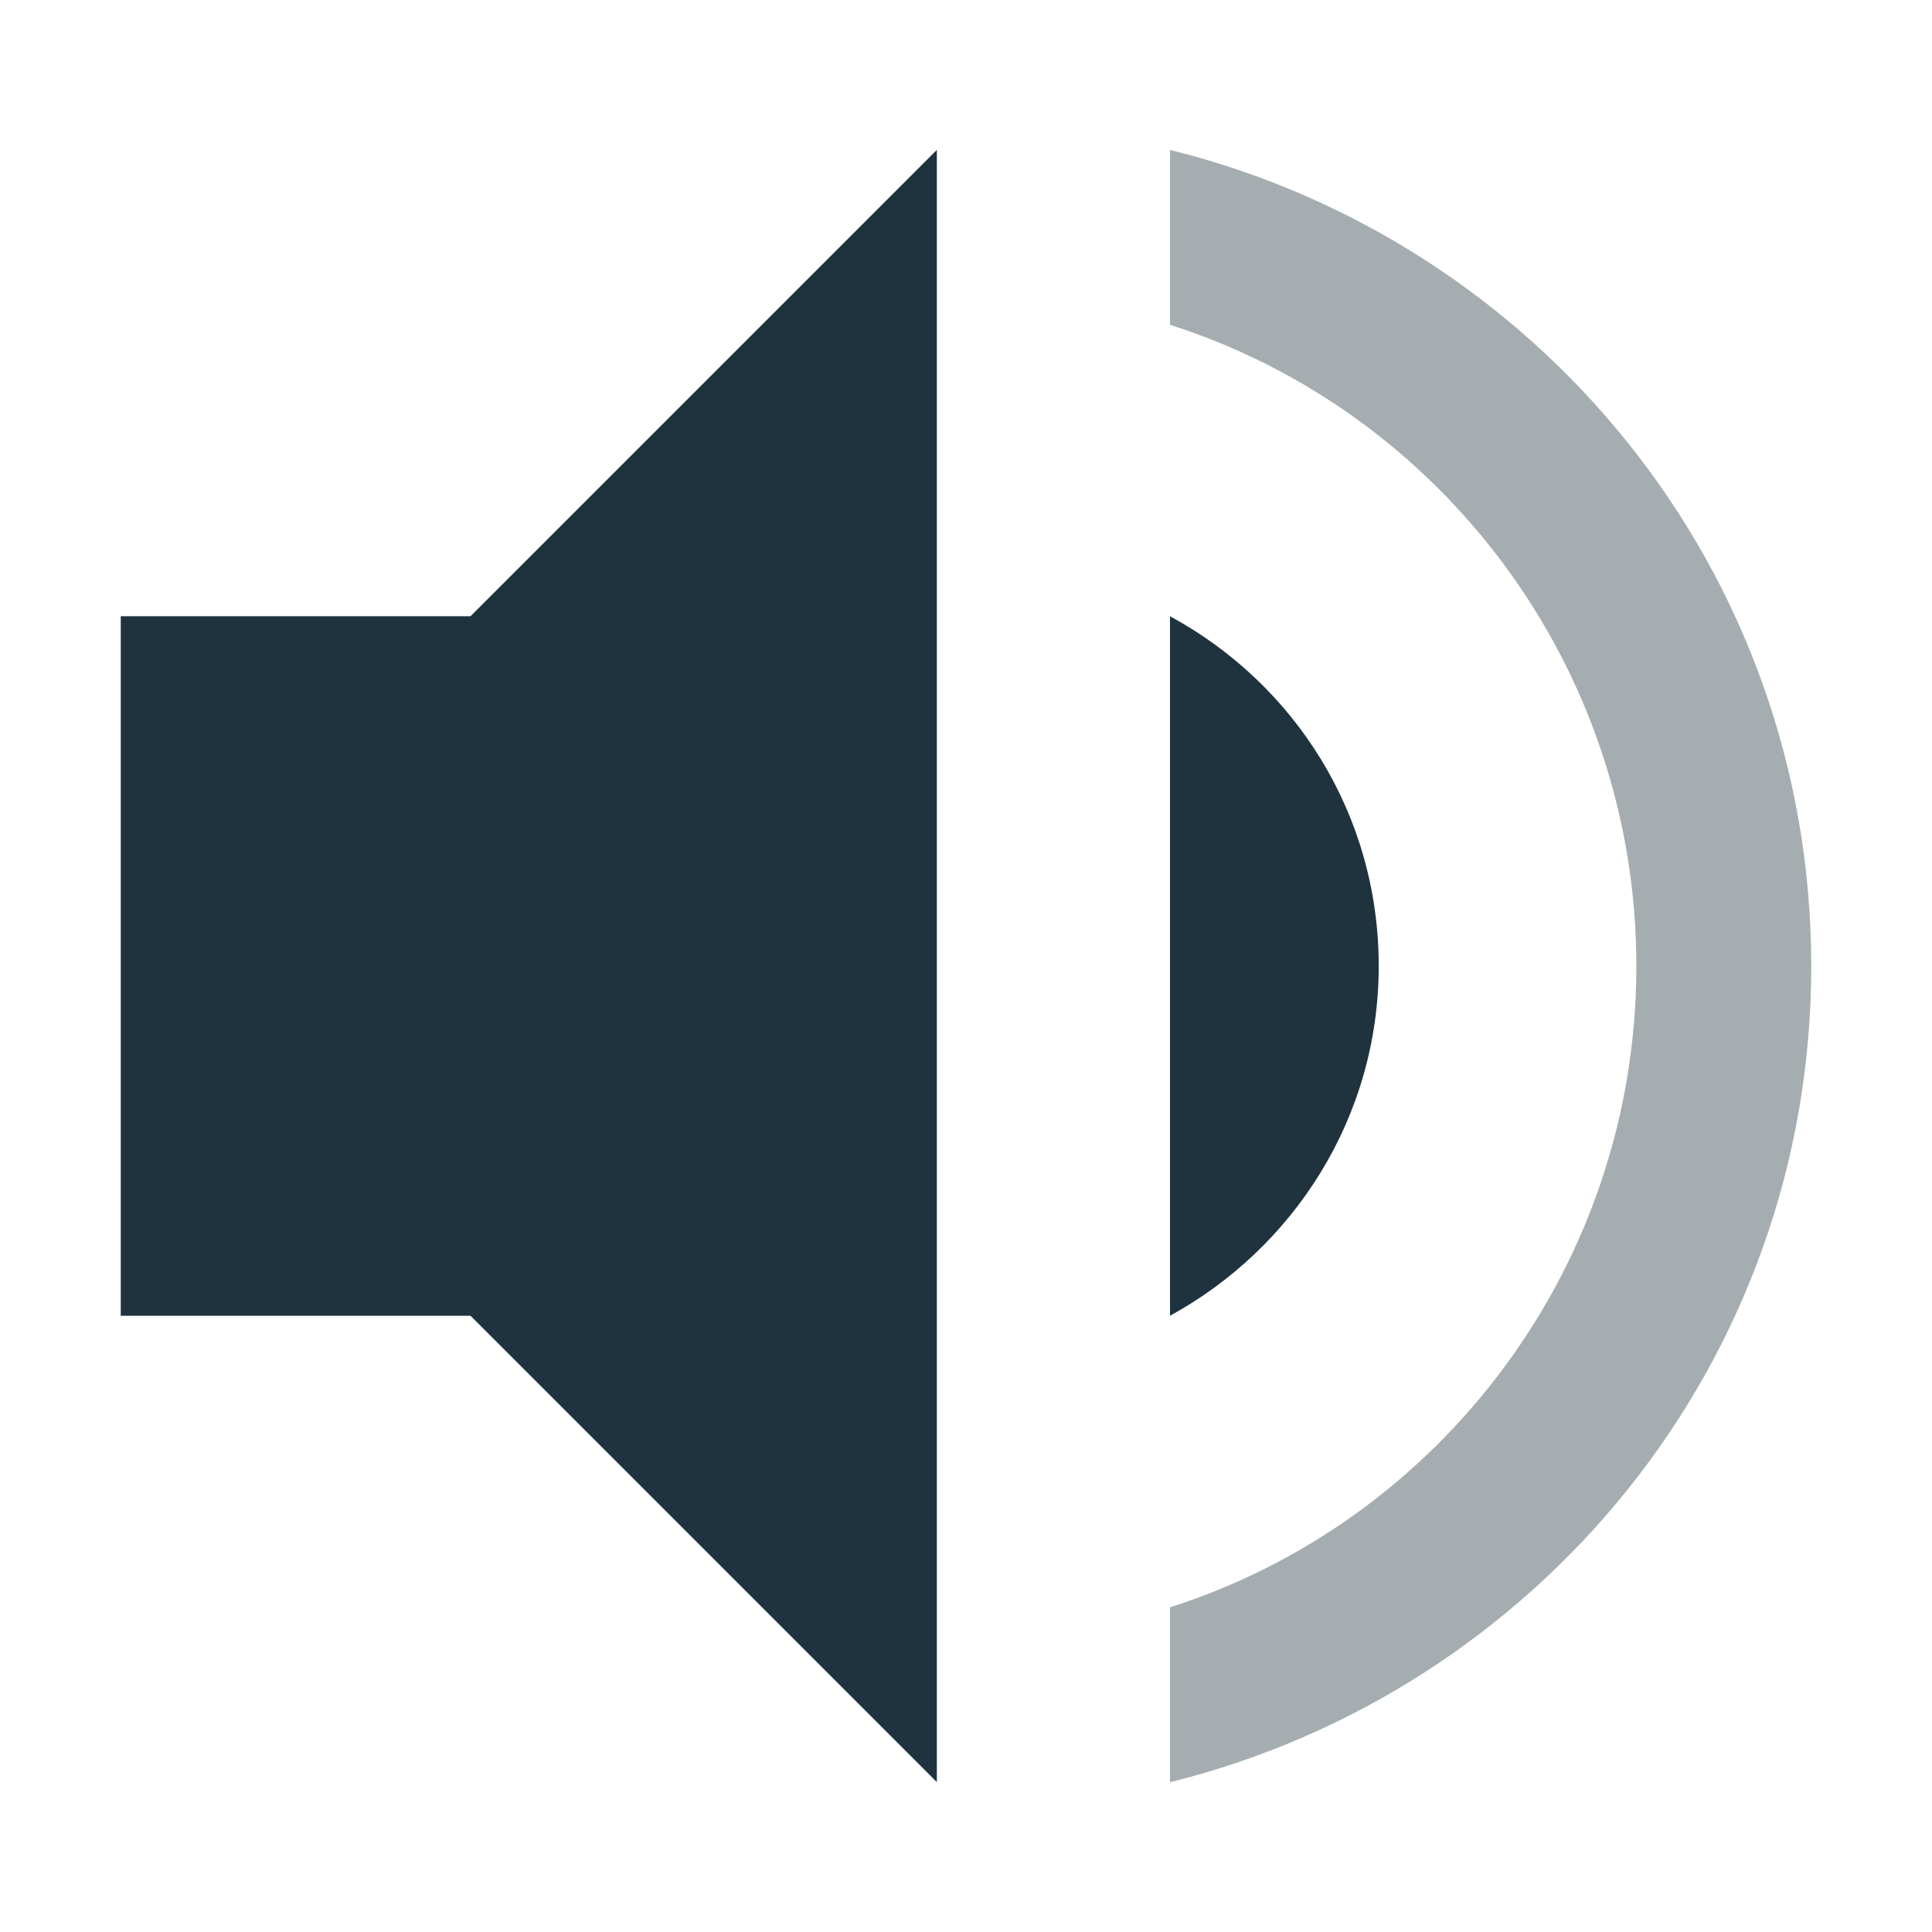 <?xml version="1.0" encoding="UTF-8" standalone="no"?>
<svg
   xmlns:dc="http://purl.org/dc/elements/1.1/"
   xmlns:cc="http://creativecommons.org/ns#"
   xmlns:rdf="http://www.w3.org/1999/02/22-rdf-syntax-ns#"
   xmlns:svg="http://www.w3.org/2000/svg"
   xmlns="http://www.w3.org/2000/svg"
   xmlns:sodipodi="http://sodipodi.sourceforge.net/DTD/sodipodi-0.dtd"
   xmlns:inkscape="http://www.inkscape.org/namespaces/inkscape"
   width="32"
   height="32"
   version="1.1"
   id="svg6"
   sodipodi:docname="audio-volume-medium-symbolic.svg"
   inkscape:version="0.92.4 5da689c313, 2019-01-14">
  <defs
     id="defs10" />
  <sodipodi:namedview
     pagecolor="#ffffff"
     bordercolor="#666666"
     borderopacity="1"
     objecttolerance="10"
     gridtolerance="10"
     guidetolerance="10"
     inkscape:pageopacity="0"
     inkscape:pageshadow="2"
     inkscape:window-width="567"
     inkscape:window-height="515"
     id="namedview8"
     showgrid="false"
     inkscape:zoom="8.7295919"
     inkscape:cx="16"
     inkscape:cy="16"
     inkscape:window-x="888"
     inkscape:window-y="122"
     inkscape:window-maximized="0"
     inkscape:current-layer="svg6" />
  <path
     style="fill:#1e333d;fill-opacity:1;stroke-width:1.931"
     d="M 15.517,2.483 7.793,10.207 H 2 v 11.586 h 5.793 l 7.724,7.724 z m 3.862,7.724 v 11.586 c 2.047,-1.12 3.457,-3.283 3.457,-5.793 0,-2.51 -1.39,-4.673 -3.457,-5.793 z"
     id="path2"
     inkscape:connector-curvature="0" />
  <path
     style="opacity:0.4;fill:#1e333d;fill-opacity:1;stroke-width:1.931"
     d="m 19.379,2.483 v 2.897 c 4.48,1.429 7.724,5.658 7.724,10.621 0,4.963 -3.244,9.192 -7.724,10.621 v 2.897 C 25.462,28.011 30,22.566 30,16 30,9.434 25.462,3.989 19.379,2.483 Z"
     id="path4"
     inkscape:connector-curvature="0" />
</svg>
